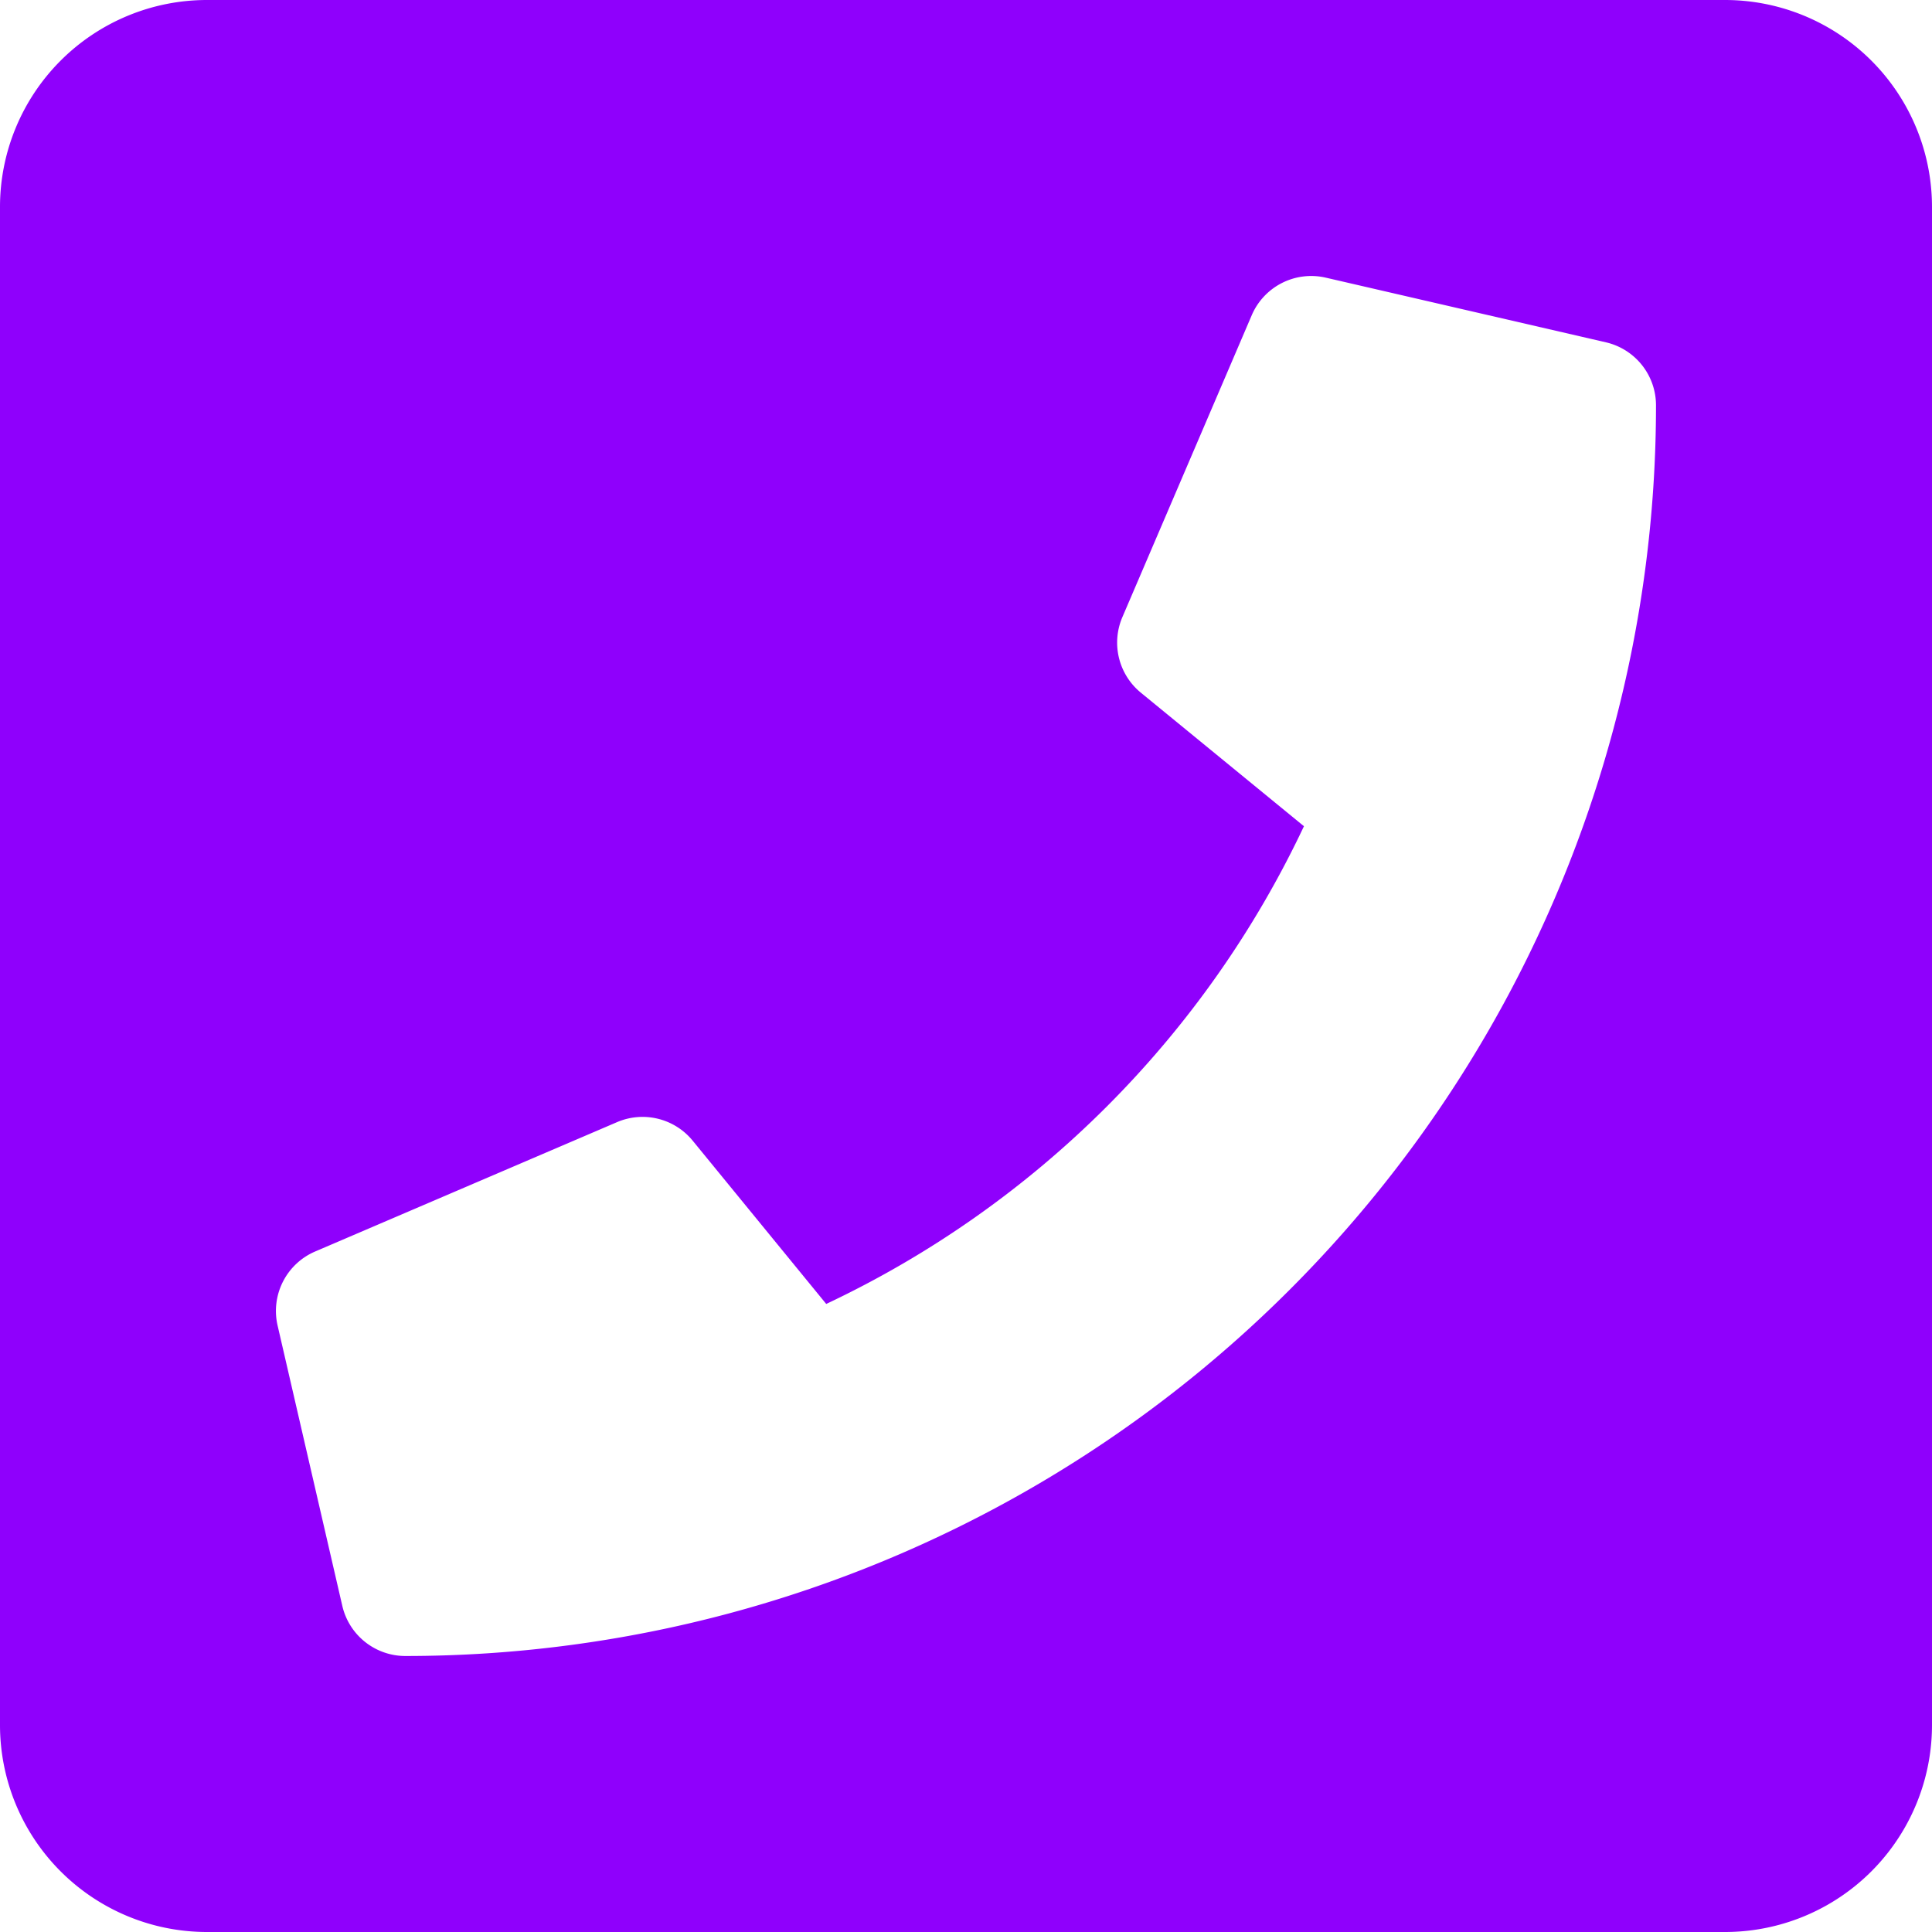 <svg xmlns="http://www.w3.org/2000/svg" width="31.5" height="31.5" viewBox="0 0 31.5 31.5"><path d="M28.125,2.25H3.375A3.375,3.375,0,0,0,0,5.625v24.75A3.375,3.375,0,0,0,3.375,33.75h24.75A3.375,3.375,0,0,0,31.5,30.375V5.625A3.375,3.375,0,0,0,28.125,2.25Zm-21.516,27a1.055,1.055,0,0,1-1.028-.818l-1.055-4.57a1.055,1.055,0,0,1,.612-1.207l4.922-2.109a1.055,1.055,0,0,1,1.232.3l2.179,2.664a16.3,16.3,0,0,0,7.789-7.789L18.6,13.543a1.055,1.055,0,0,1-.3-1.232l2.109-4.922a1.055,1.055,0,0,1,1.207-.612l4.57,1.055A1.054,1.054,0,0,1,27,8.859,20.39,20.39,0,0,1,6.609,29.25Z" transform="translate(0 -2.25)" fill="#8f00fc"/></svg>